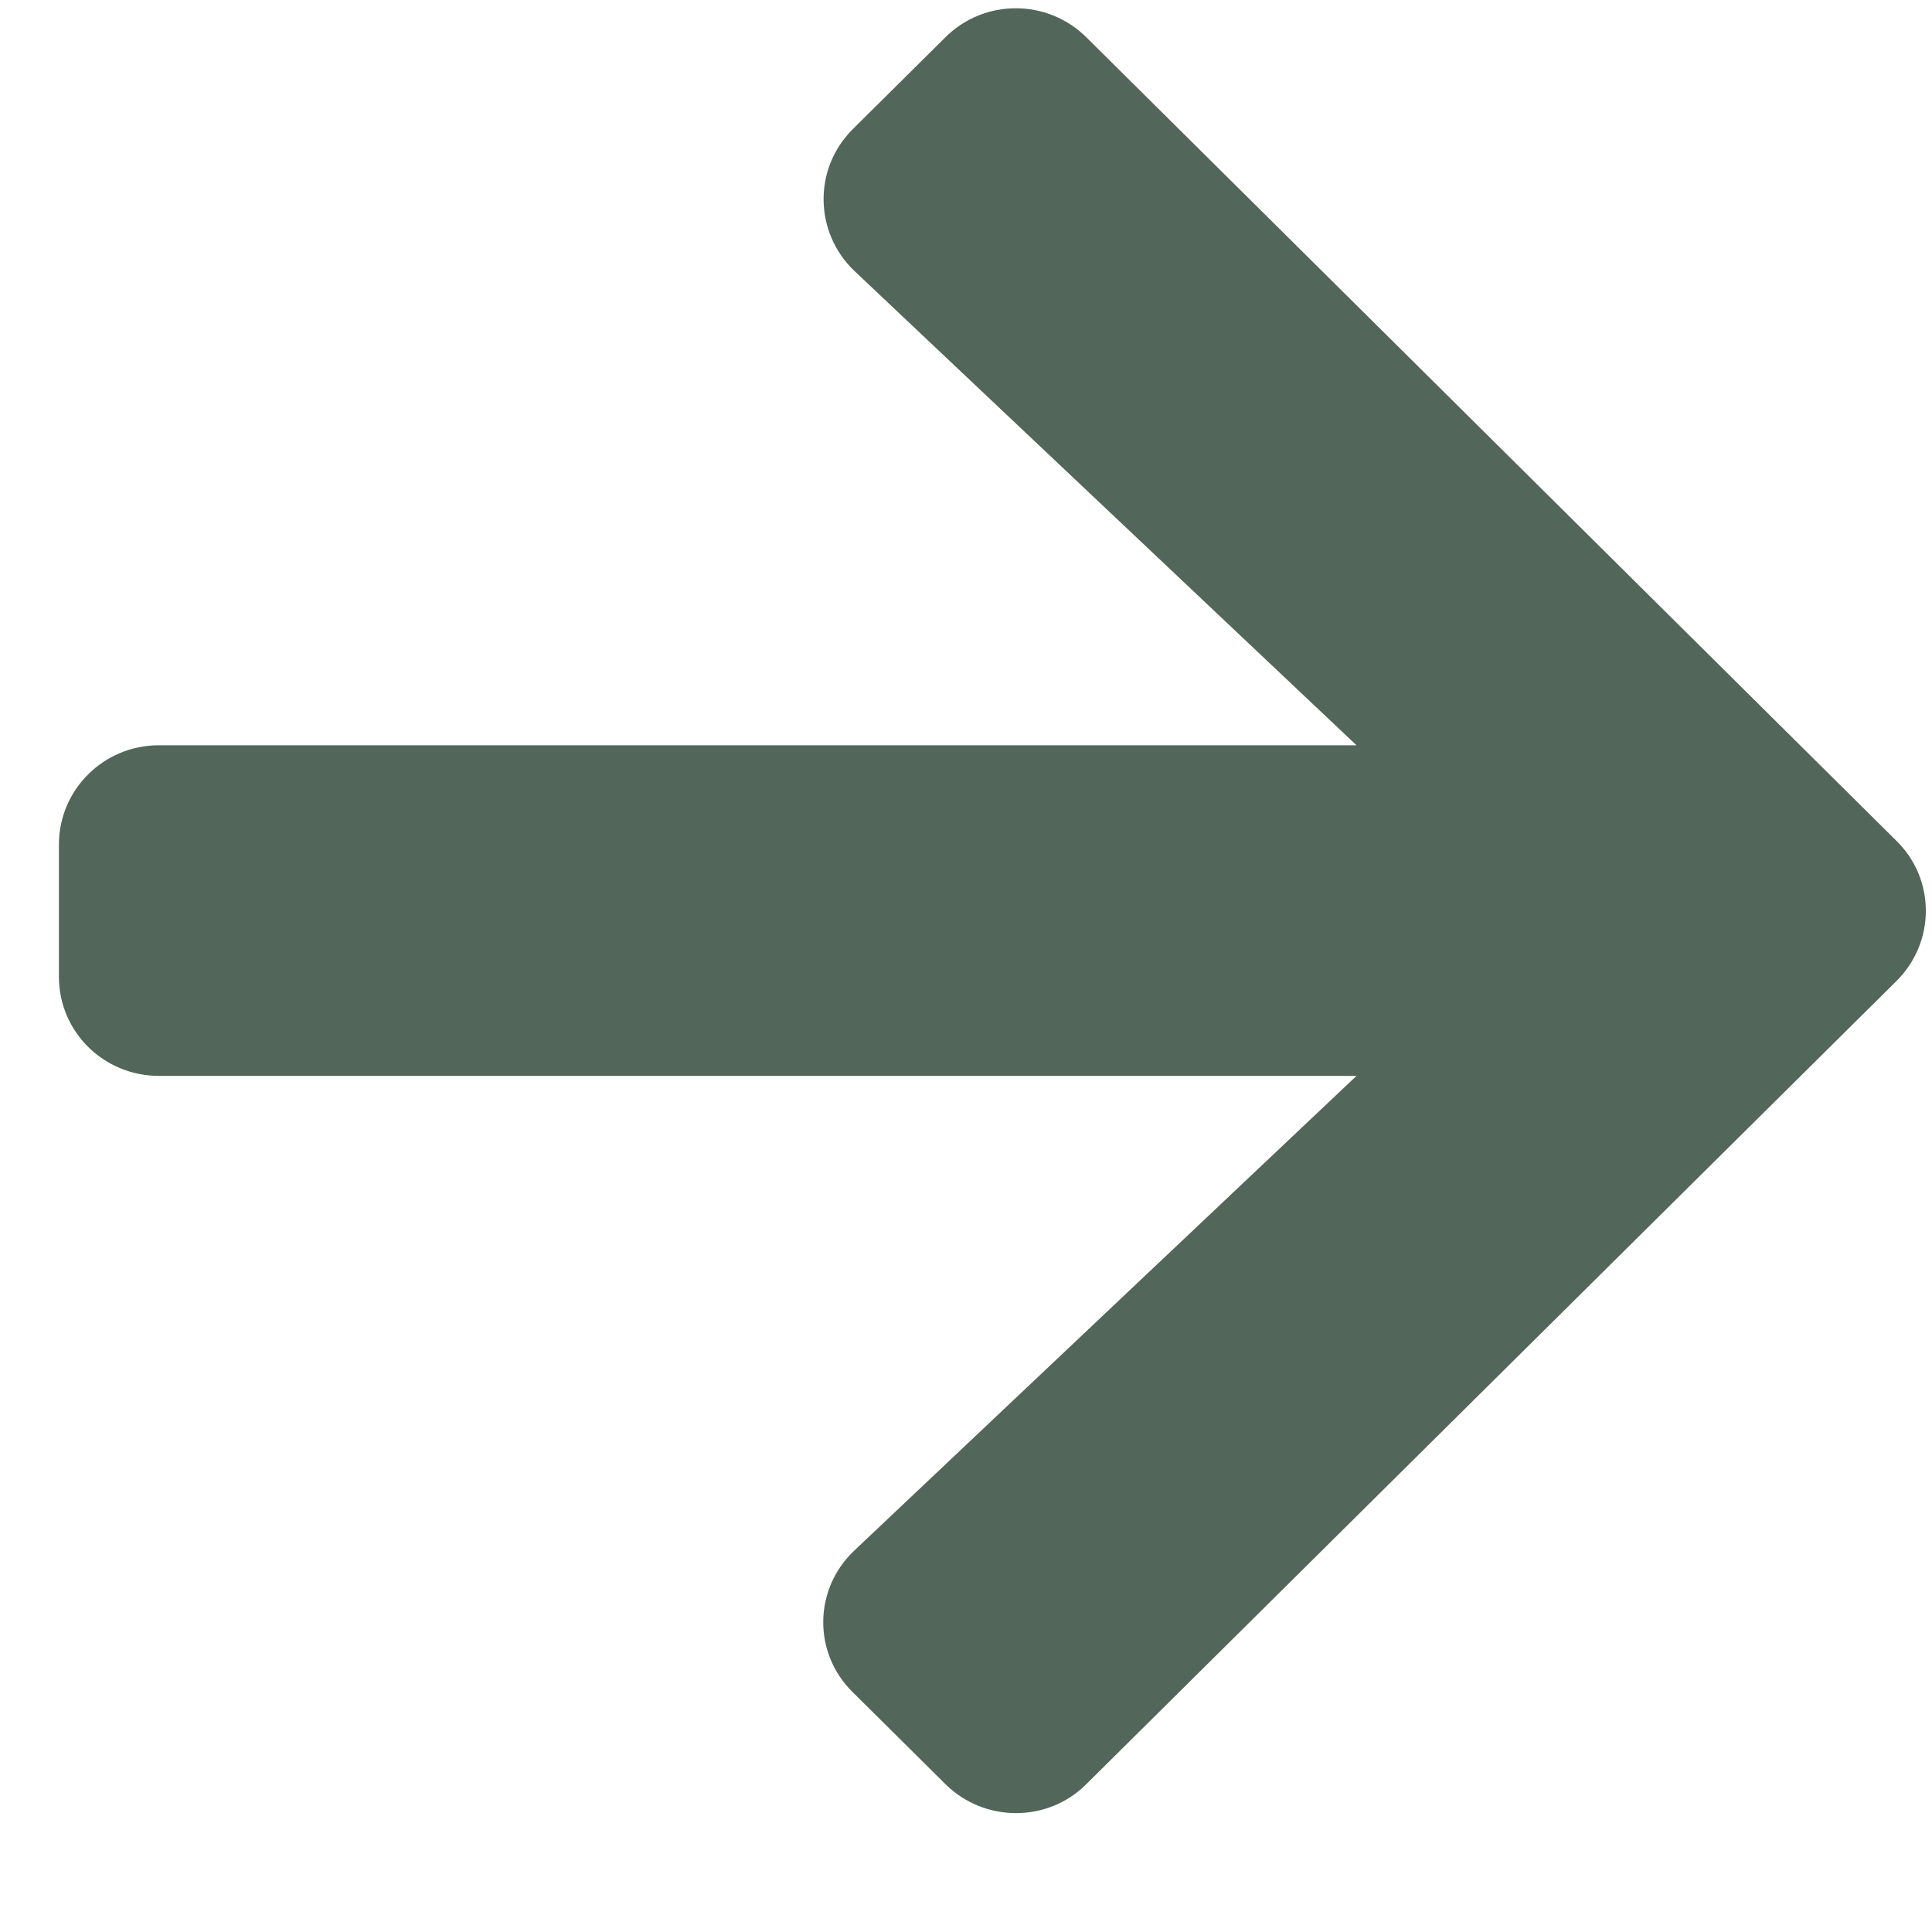 <svg width="8" height="8" viewBox="0 0 8 8" fill="none" xmlns="http://www.w3.org/2000/svg">
<path d="M3.531 7.007L3.914 7.387C4.076 7.548 4.339 7.548 4.499 7.387L7.853 4.062C8.015 3.901 8.015 3.641 7.853 3.482L4.499 0.155C4.337 -0.006 4.075 -0.006 3.914 0.155L3.531 0.535C3.367 0.698 3.371 0.963 3.538 1.122L5.617 3.086H0.658C0.429 3.086 0.244 3.27 0.244 3.497V4.045C0.244 4.272 0.429 4.455 0.658 4.455H5.617L3.538 6.42C3.369 6.579 3.365 6.844 3.531 7.007Z" fill="#52665A"/>
</svg>
